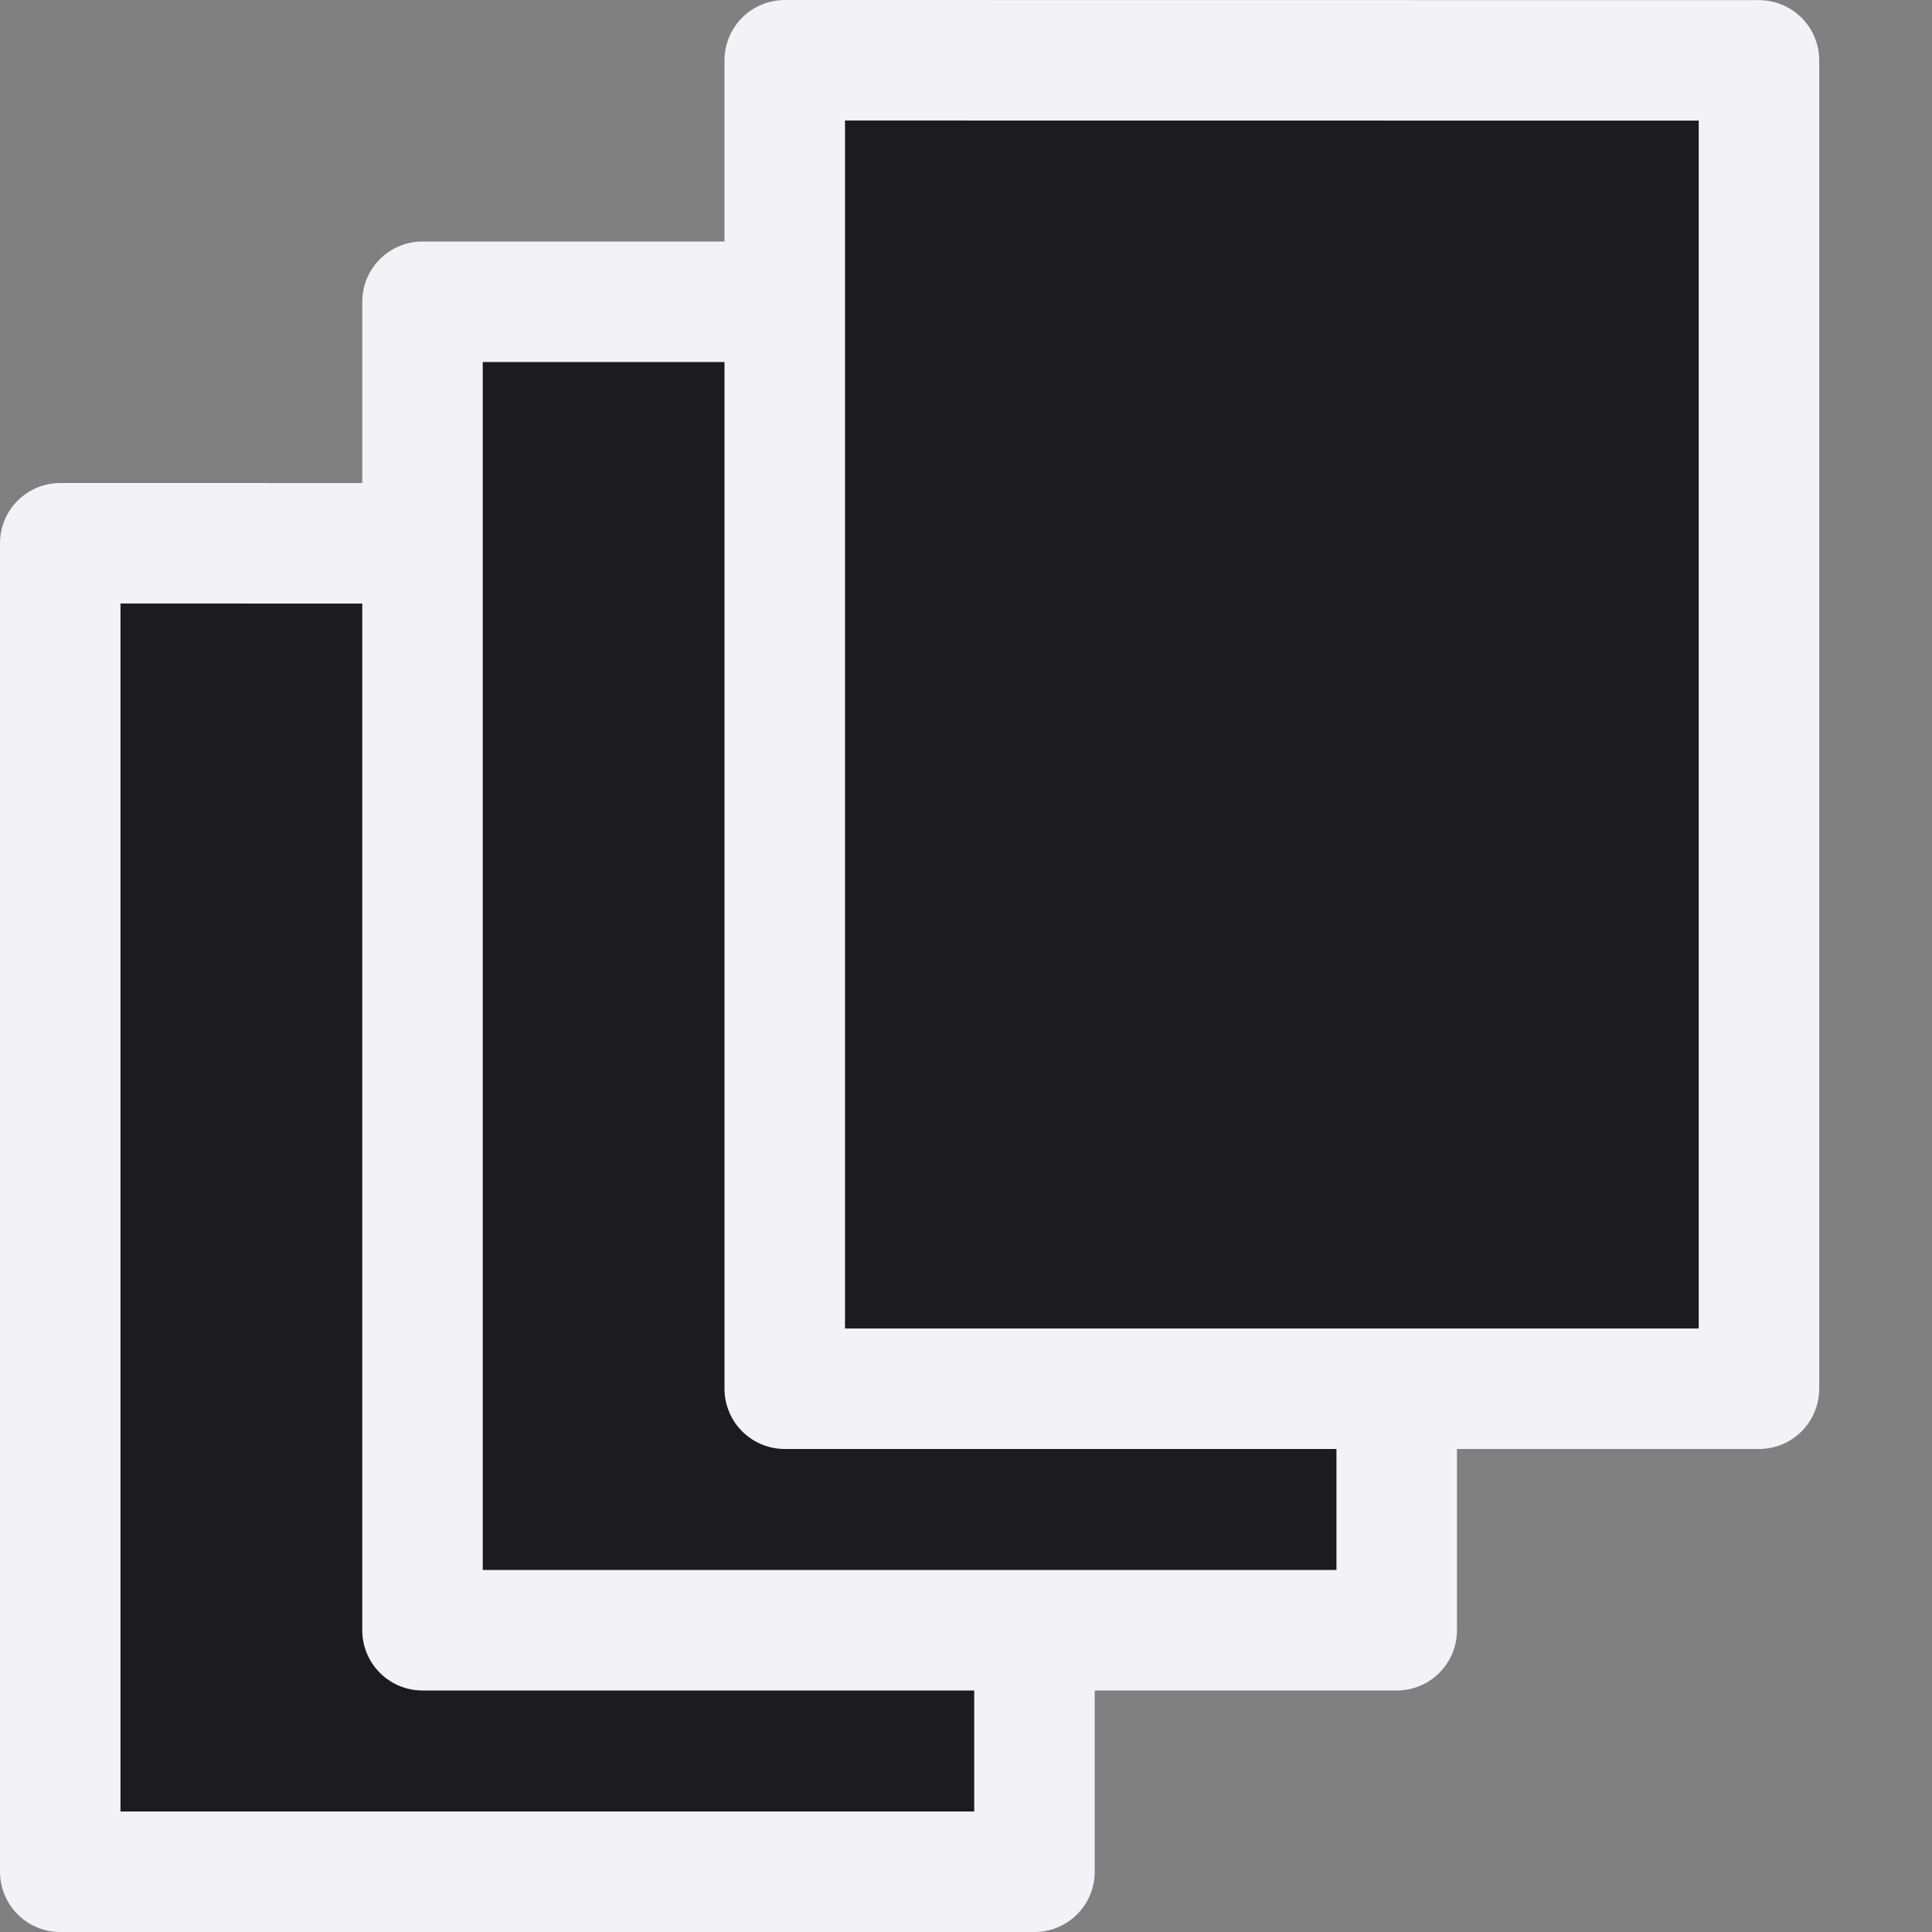 <svg viewBox="0 0 16 16" xmlns="http://www.w3.org/2000/svg"><rect x="0" y="0" width="16" height="16" fill="#808080" stroke="none"/>/&gt;<g fill="#1c1c1e" stroke="#f2f2f7" stroke-linejoin="round" stroke-width=".998"><path d="m.499 4.499c1.849 0 8.068.001 8.068.001l0 11.001s-5.379 0-8.068 0c0-3.667 0-7.334 0-11.002z"/><path d="m3.499 2.499c1.849 0 8.068.001 8.068.001l0 11.001s-5.379 0-8.068 0c0-3.667 0-7.334 0-11.002z"/><path d="m6.499.499c1.849 0 8.068.001 8.068.001l0 11.001s-5.379 0-8.068 0c0-3.667 0-7.334 0-11.002z"/></g></svg>